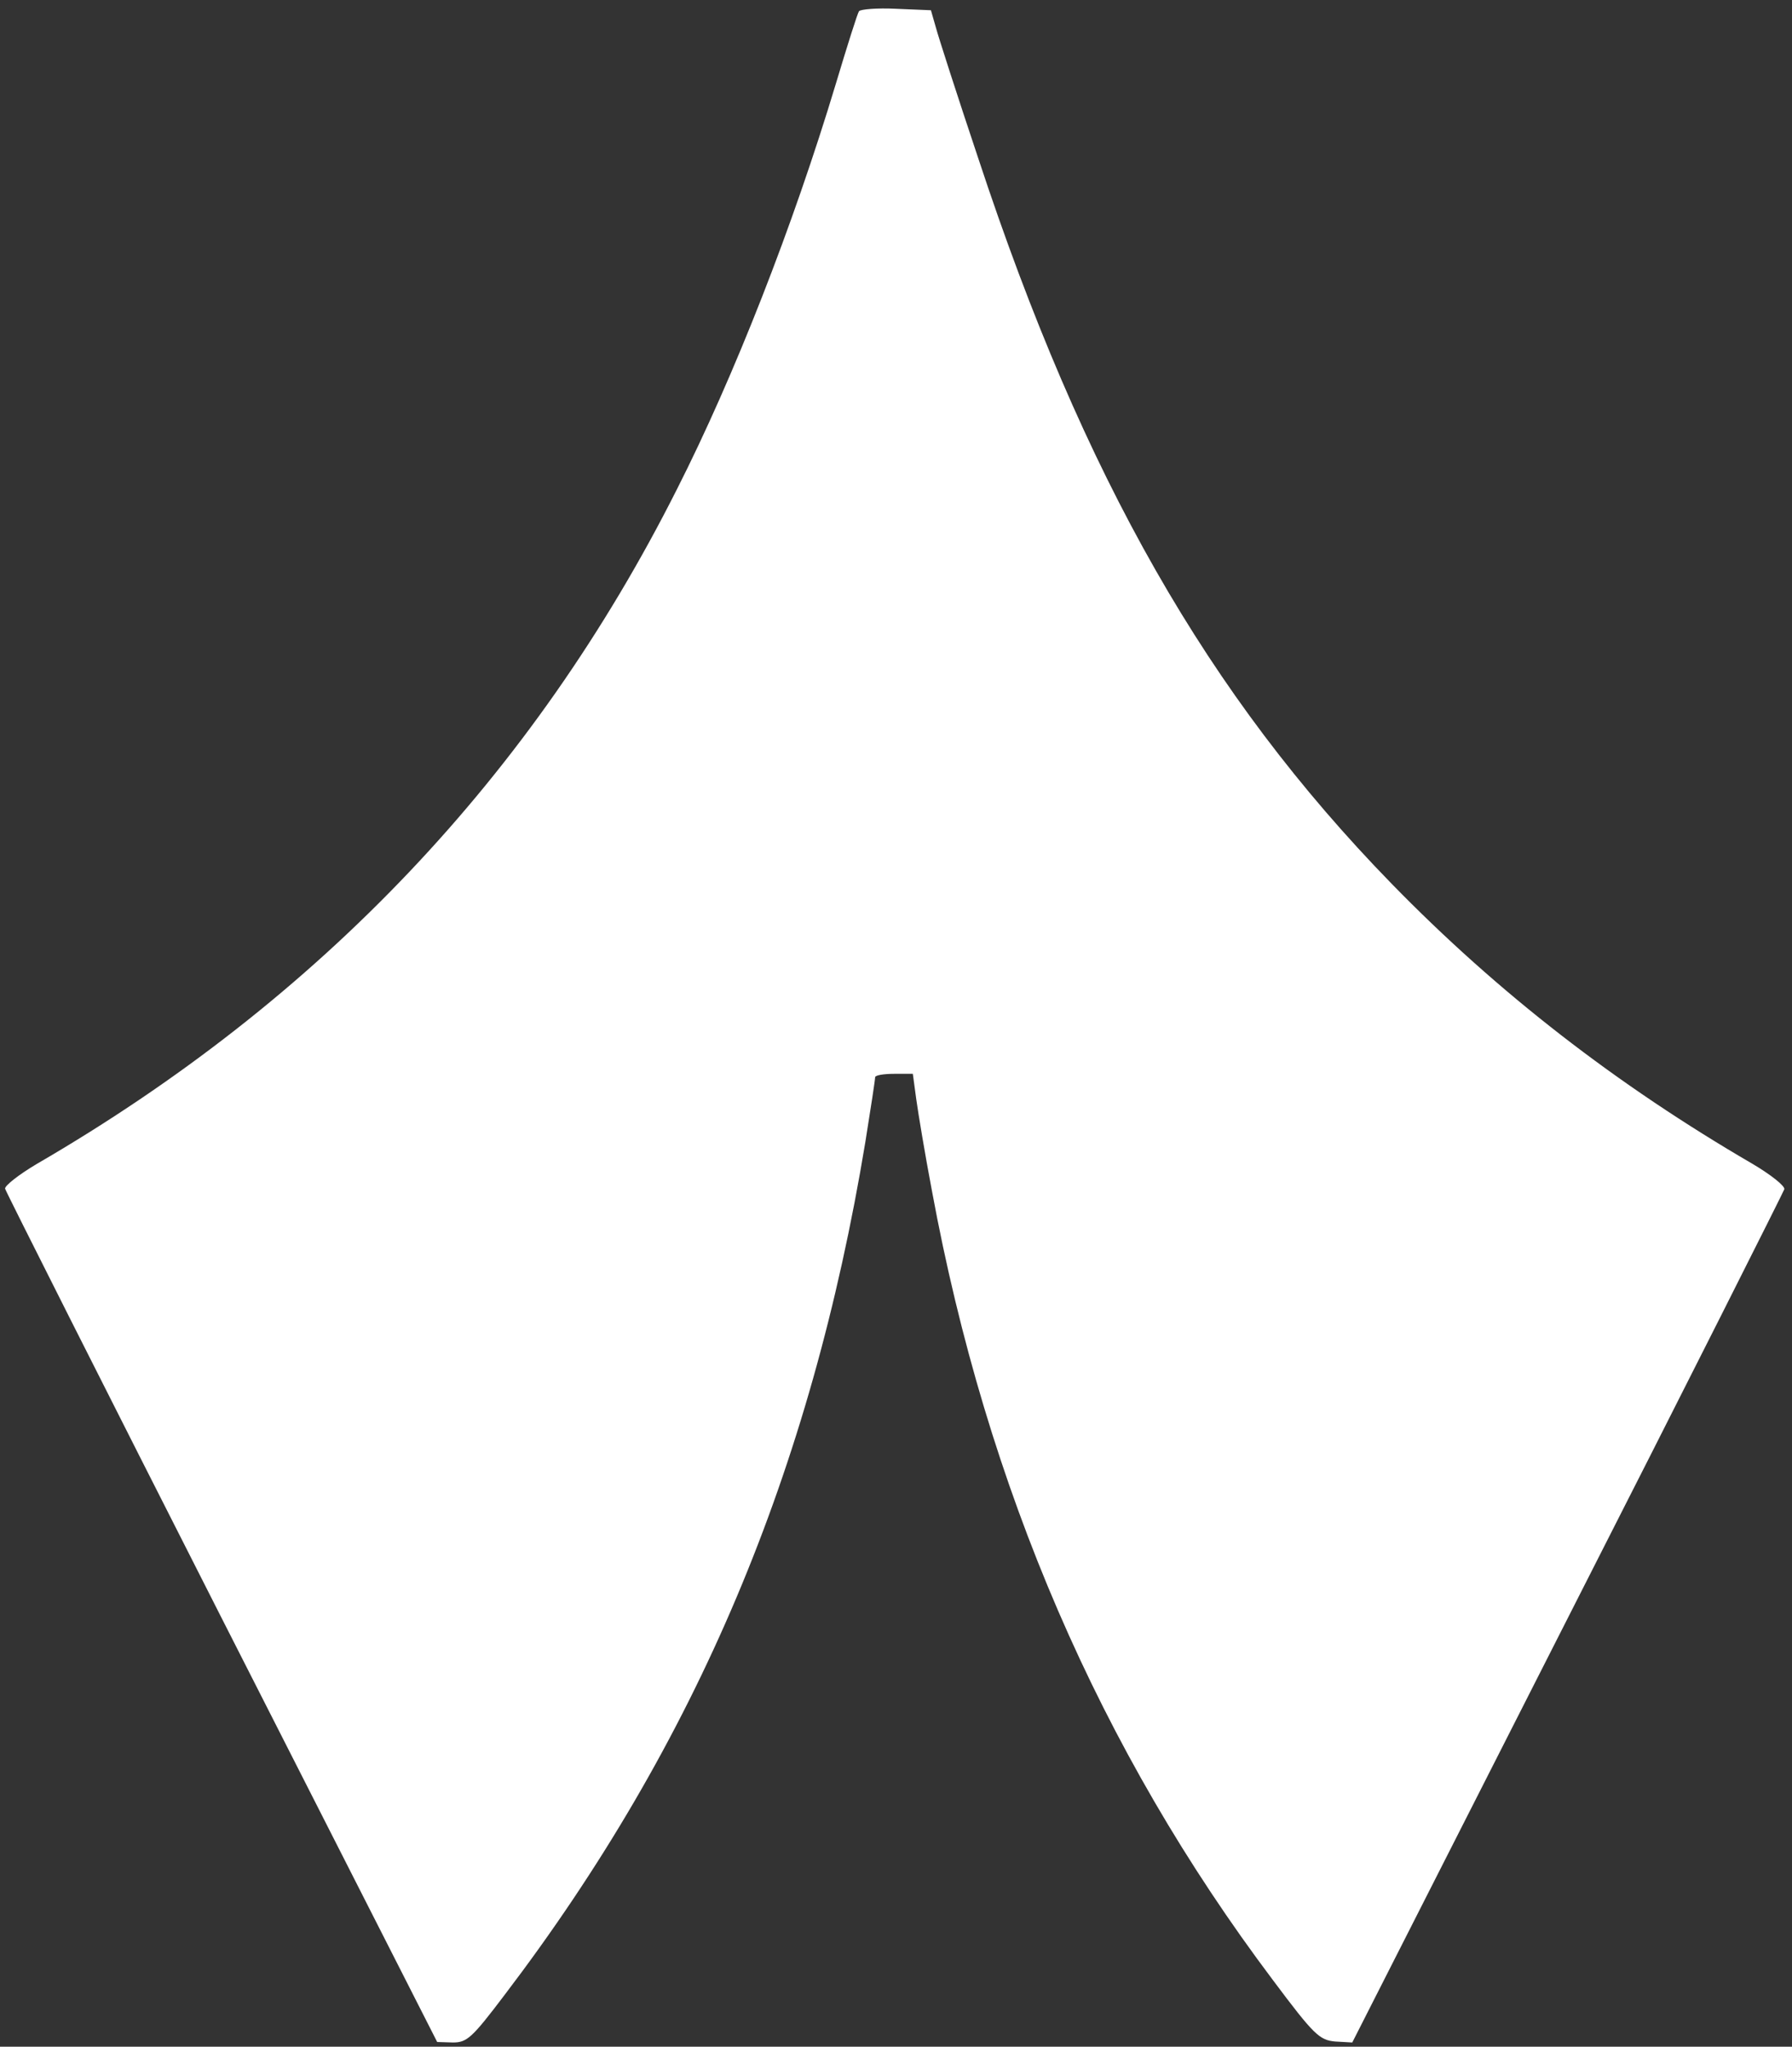 <svg width="141" height="161" viewBox="0 0 141 161" fill="none" xmlns="http://www.w3.org/2000/svg">
<rect x="0" y="0" width="141" height="161" fill="#333333" stroke="none"/>
<path d="M67.588 0.883C67.473 1.036 66.664 3.601 65.779 6.549C62.391 17.807 57.77 29.6 53.265 38.483C41.945 60.959 25.196 78.611 2.903 91.553C1.478 92.396 0.362 93.276 0.4 93.506C0.477 93.774 8.139 108.975 17.457 127.316L34.399 160.628L35.631 160.667C36.747 160.667 37.132 160.322 39.712 156.914C54.805 137.08 63.815 115.714 68.089 89.83C68.513 87.188 68.859 84.929 68.859 84.738C68.859 84.585 69.514 84.47 70.361 84.47H71.824L72.093 86.461C72.247 87.571 72.786 90.826 73.325 93.659C77.638 117.054 86.532 137.654 100.162 155.766C103.397 160.092 103.82 160.475 105.052 160.59L106.4 160.667L123.341 127.316C132.659 109.013 140.321 93.774 140.398 93.544C140.437 93.276 139.32 92.396 137.895 91.553C127.23 85.35 117.874 78.113 109.48 69.498C95.041 54.68 85.261 37.564 76.983 12.484C75.328 7.545 73.826 2.874 73.633 2.146L73.248 0.806L70.515 0.691C69.013 0.614 67.704 0.729 67.588 0.883Z" fill="white"/>
</svg>
